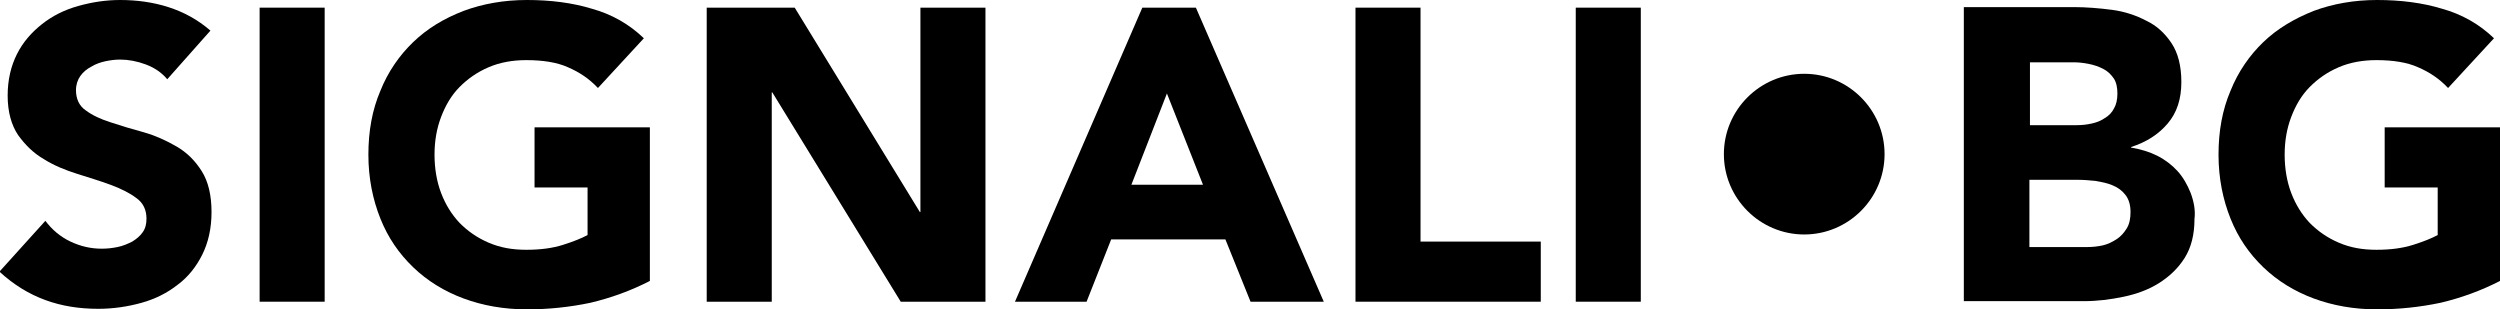 <svg xmlns="http://www.w3.org/2000/svg" version="1.1" x="0px" y="0px" width="457.4px" height="56.6px" viewBox="0 0 457.4 56.6" enable-background="new 0 0 457.4 56.6" xml:space="preserve"><path class="circle" d="M344.8 28.2c0 8.1-6.6 14.7-14.7 14.7s-14.7-6.6-14.7-14.7 6.6-14.7 14.7-14.7S344.8 20.1 344.8 28.2"></path><path class="path" d="M30.6 14.5c-1-1.2-2.3-2.1-3.9-2.7 -1.6-0.6-3.2-0.9-4.7-0.9 -0.9 0-1.7 0.1-2.7 0.3 -0.9 0.2-1.8 0.5-2.6 1 -0.8 0.4-1.5 1-2 1.7 -0.5 0.7-0.8 1.6-0.8 2.6 0 1.6 0.6 2.9 1.8 3.7 1.2 0.9 2.7 1.6 4.6 2.2 1.8 0.6 3.8 1.2 6 1.8 2.1 0.6 4.1 1.5 6 2.6 1.9 1.1 3.4 2.6 4.6 4.5 1.2 1.9 1.8 4.4 1.8 7.5 0 3-0.6 5.6-1.7 7.8 -1.1 2.2-2.6 4.1-4.5 5.5 -1.9 1.5-4.1 2.6-6.6 3.3 -2.5 0.7-5.2 1.1-7.9 1.1 -3.5 0-6.7-0.5-9.7-1.6 -3-1.1-5.8-2.8-8.4-5.2l8.4-9.3c1.2 1.6 2.7 2.9 4.6 3.8 1.9 0.9 3.8 1.3 5.7 1.3 1 0 1.9-0.1 2.9-0.3 1-0.2 1.9-0.6 2.7-1 0.8-0.5 1.4-1 1.9-1.7 0.5-0.7 0.7-1.5 0.7-2.5 0-1.6-0.6-2.9-1.9-3.8 -1.2-0.9-2.8-1.7-4.7-2.4 -1.9-0.7-3.9-1.3-6.1-2 -2.2-0.7-4.2-1.5-6.1-2.7 -1.9-1.1-3.4-2.6-4.7-4.4 -1.2-1.8-1.9-4.2-1.9-7.2 0-2.9 0.6-5.4 1.7-7.6 1.1-2.2 2.7-4 4.6-5.5 1.9-1.5 4.1-2.6 6.6-3.3 2.5-0.7 5-1.1 7.7-1.1 3 0 6 0.4 8.8 1.3 2.8 0.9 5.4 2.3 7.7 4.3L30.6 14.5z"></path><rect class="path" x="47.5" y="1.4" width="11.9" height="53.8"></rect><path class="path" d="M118.9 51.4c-3.5 1.8-7.1 3.1-10.9 4 -3.8 0.8-7.7 1.2-11.6 1.2 -4.2 0-8.1-0.7-11.6-2 -3.5-1.3-6.6-3.2-9.2-5.7 -2.6-2.5-4.6-5.4-6-8.9 -1.4-3.5-2.2-7.4-2.2-11.7s0.7-8.2 2.2-11.7c1.4-3.5 3.5-6.5 6-8.9 2.6-2.5 5.6-4.3 9.2-5.7 3.5-1.3 7.4-2 11.6-2 4.3 0 8.3 0.5 11.9 1.6 3.6 1 6.8 2.8 9.5 5.4l-8.4 9.1c-1.6-1.7-3.4-2.9-5.5-3.8 -2-0.9-4.6-1.3-7.6-1.3 -2.5 0-4.8 0.4-6.9 1.3 -2.1 0.9-3.8 2.1-5.3 3.6 -1.5 1.5-2.6 3.4-3.4 5.5 -0.8 2.1-1.2 4.4-1.2 6.9 0 2.5 0.4 4.9 1.2 7 0.8 2.1 1.9 3.9 3.4 5.5 1.5 1.5 3.2 2.7 5.3 3.6 2.1 0.9 4.3 1.3 6.9 1.3 2.6 0 4.8-0.3 6.7-0.9 1.9-0.6 3.4-1.2 4.5-1.8v-8.7h-9.7V23.3h21.1V51.4z"></path><polygon class="path" points="129.3 1.4 145.4 1.4 168.3 38.8 168.4 38.8 168.4 1.4 180.3 1.4 180.3 55.2 164.8 55.2 141.3 16.9 141.2 16.9 141.2 55.2 129.3 55.2 "></polygon><path class="path" d="M218.8 1.4H209l-23.3 53.8h13.1l4.5-11.4h20.9l4.6 11.4h13.4L218.8 1.4zM207 33.8l6.5-16.7 6.6 16.7H207z"></path><polygon class="path" points="248 1.4 259.9 1.4 259.9 44.2 281.9 44.2 281.9 55.2 248 55.2 "></polygon><rect class="path" x="288.3" y="1.4" width="11.9" height="53.8"></rect><path class="path" d="M400.8 35.3c-0.6-1.5-1.4-2.9-2.4-4 -1-1.1-2.3-2.1-3.7-2.8 -1.4-0.7-3-1.2-4.8-1.5v-0.1c2.8-0.9 5-2.3 6.7-4.3 1.7-2 2.5-4.5 2.5-7.6 0-2.9-0.6-5.3-1.8-7.1 -1.2-1.8-2.7-3.2-4.6-4.1 -1.9-1-4-1.7-6.3-2 -2.3-0.3-4.7-0.5-7-0.5h-20.1v53.8h22c2.4 0 4.8-0.3 7.2-0.8 2.4-0.5 4.6-1.3 6.5-2.5 1.9-1.2 3.5-2.7 4.7-4.6 1.2-1.9 1.8-4.3 1.8-7.1C401.7 38.5 401.4 36.9 400.8 35.3zM371.3 11.4h8.1c0.9 0 1.8 0.1 2.8 0.3 1 0.2 1.8 0.5 2.6 0.9 0.8 0.4 1.4 1 1.9 1.7 0.5 0.7 0.7 1.7 0.7 2.8 0 1.1-0.2 2-0.6 2.7 -0.4 0.8-1 1.4-1.7 1.8 -0.7 0.5-1.5 0.8-2.4 1 -0.9 0.2-1.8 0.3-2.7 0.3h-8.6V11.4zM389.1 41.8c-0.5 0.8-1.1 1.5-1.9 2 -0.8 0.5-1.6 0.9-2.5 1.1 -0.9 0.2-1.9 0.3-2.8 0.3h-10.6V32.9h9c1 0 2 0.1 3.1 0.2 1.1 0.2 2.2 0.4 3.1 0.8 1 0.4 1.8 1 2.4 1.8 0.6 0.8 0.9 1.8 0.9 3.1C389.8 40 389.6 41 389.1 41.8z"></path><path class="path" d="M457.4 51.4c-3.5 1.8-7.1 3.1-10.9 4 -3.8 0.8-7.7 1.2-11.6 1.2 -4.2 0-8.1-0.7-11.6-2 -3.5-1.3-6.6-3.2-9.2-5.7 -2.6-2.5-4.6-5.4-6-8.9 -1.4-3.5-2.2-7.4-2.2-11.7s0.7-8.2 2.2-11.7c1.4-3.5 3.5-6.5 6-8.9 2.6-2.5 5.7-4.3 9.2-5.7 3.5-1.3 7.4-2 11.6-2 4.3 0 8.3 0.5 11.9 1.6 3.6 1 6.8 2.8 9.5 5.4l-8.4 9.1c-1.6-1.7-3.4-2.9-5.5-3.8 -2-0.9-4.6-1.3-7.6-1.3 -2.5 0-4.8 0.4-6.9 1.3 -2.1 0.9-3.8 2.1-5.3 3.6 -1.5 1.5-2.6 3.4-3.4 5.5 -0.8 2.1-1.2 4.4-1.2 6.9 0 2.5 0.4 4.9 1.2 7 0.8 2.1 1.9 3.9 3.4 5.5 1.5 1.5 3.2 2.7 5.3 3.6 2.1 0.9 4.3 1.3 6.9 1.3 2.6 0 4.8-0.3 6.7-0.9 1.9-0.6 3.4-1.2 4.5-1.8v-8.7h-9.7V23.3h21.1V51.4z"></path></svg>